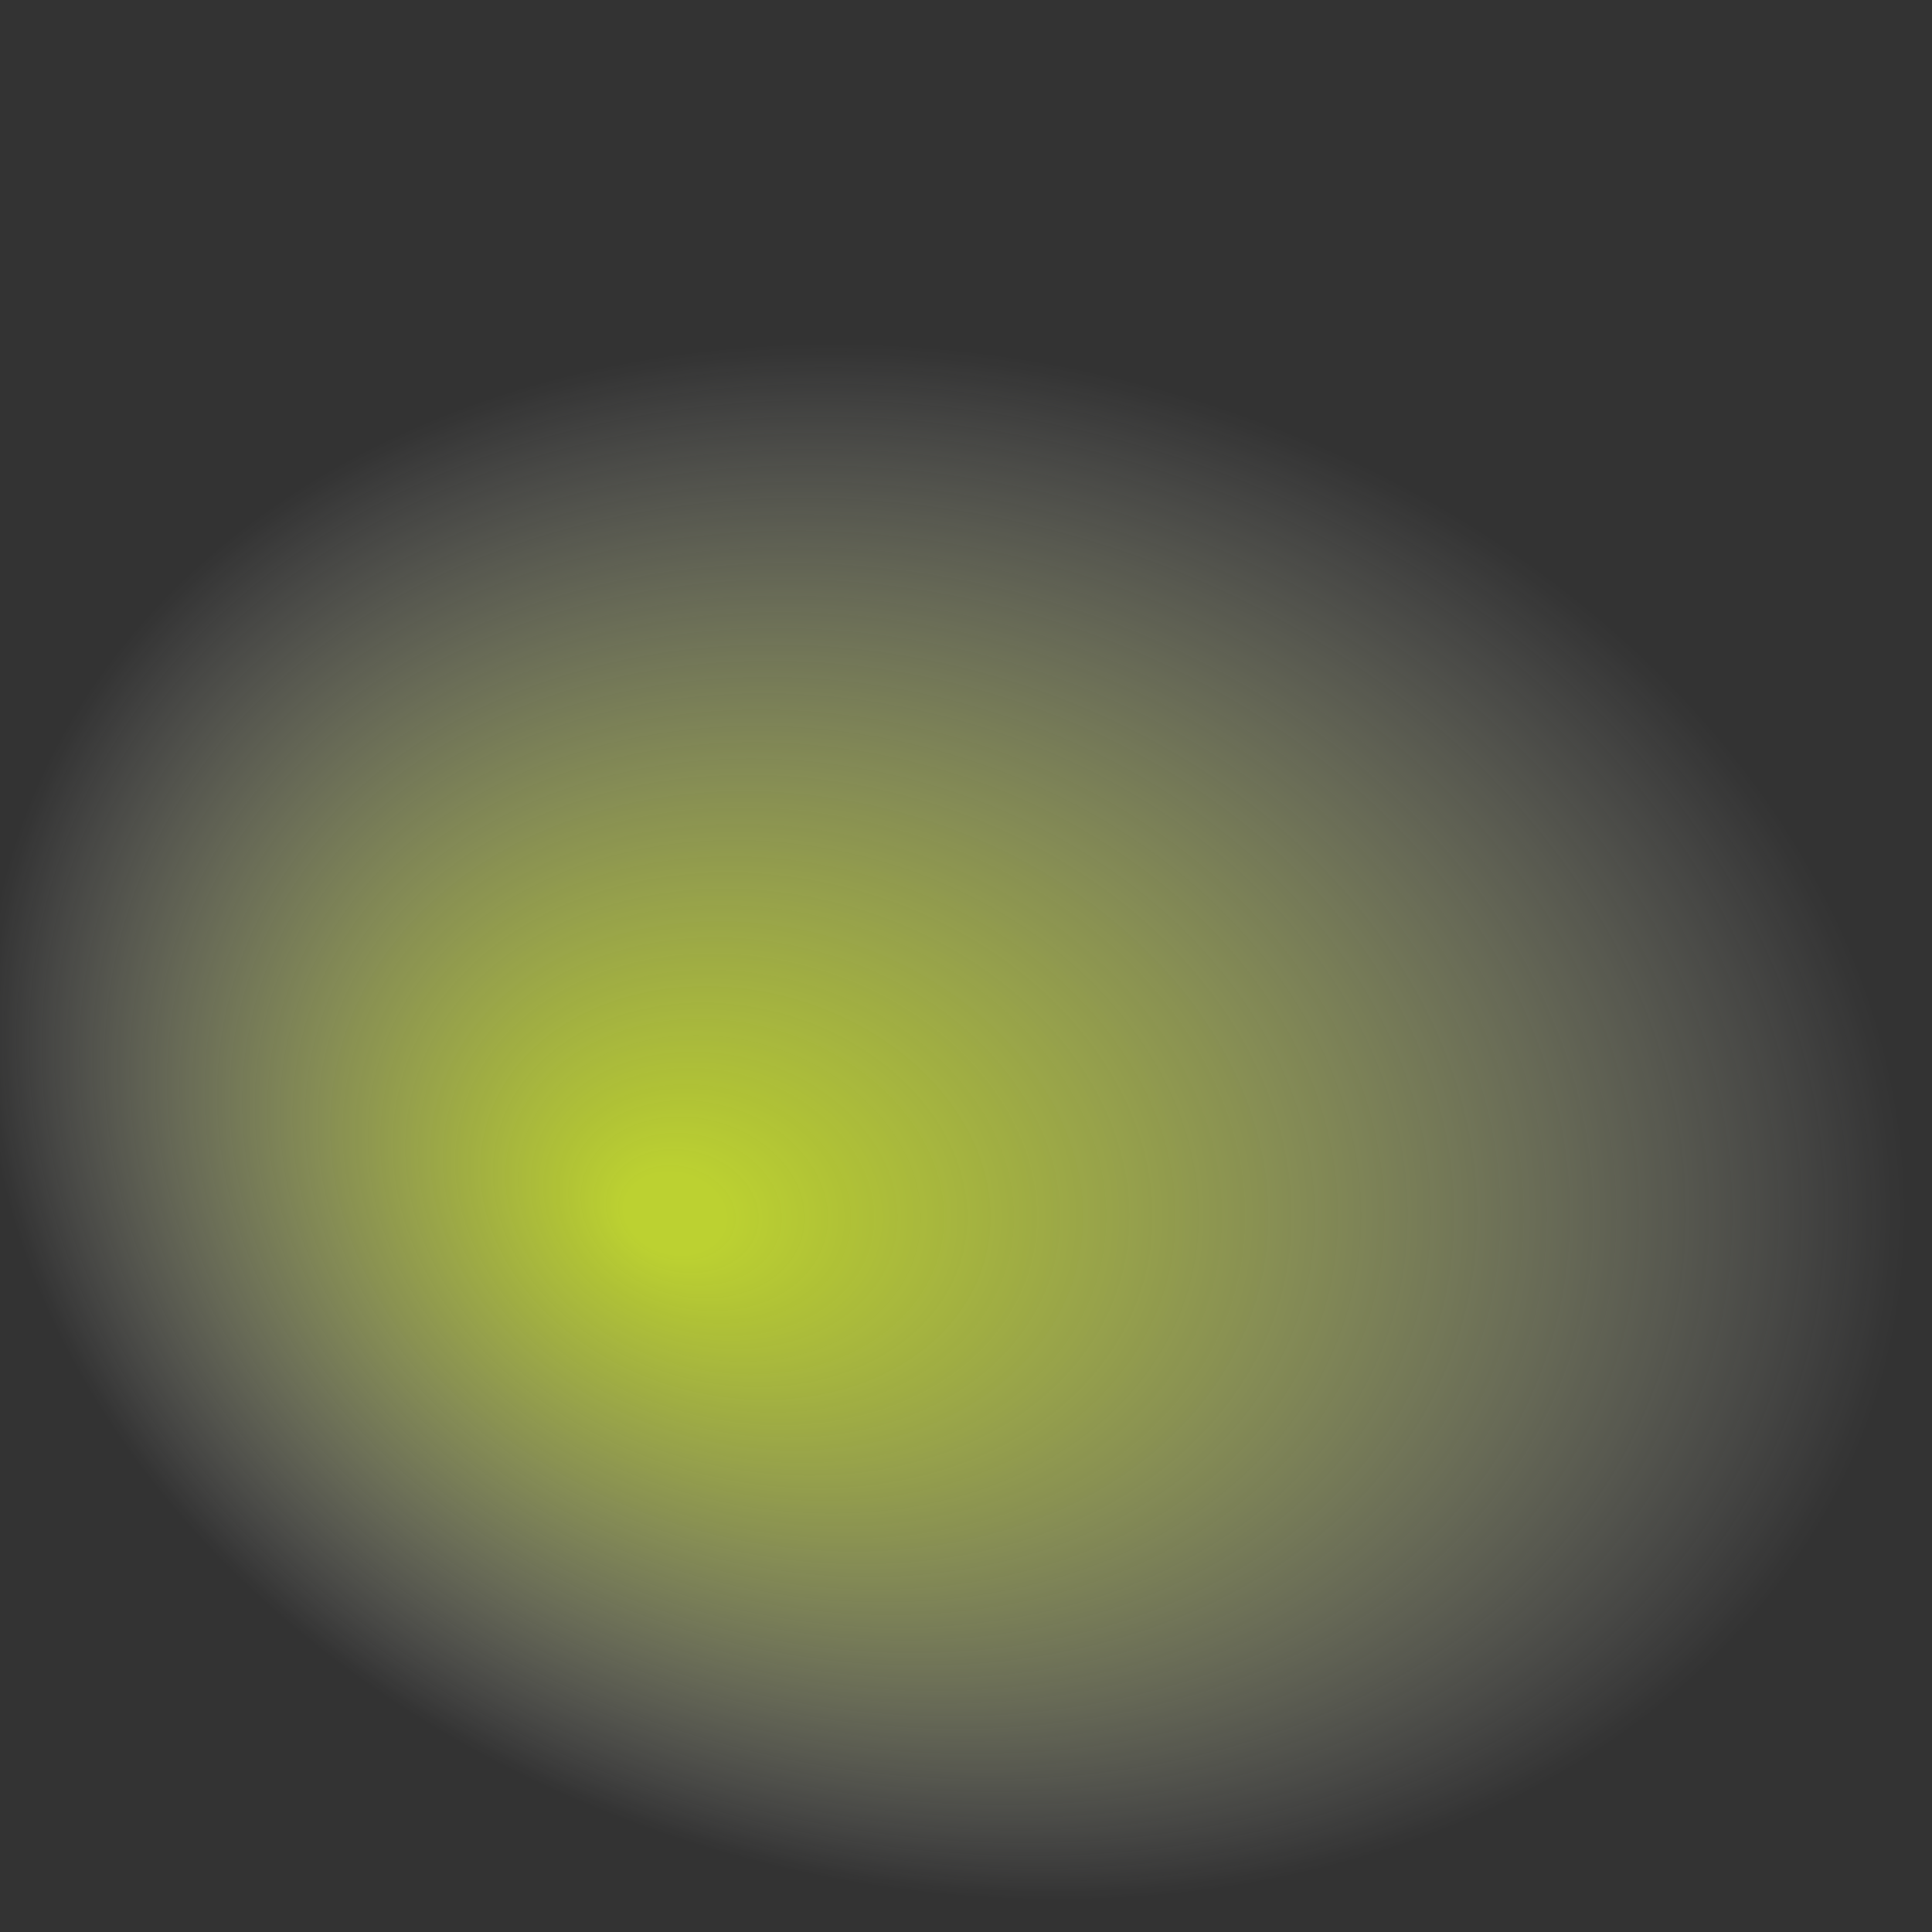 <?xml version="1.0" encoding="utf-8"?>
<!-- Generator: Adobe Illustrator 26.0.1, SVG Export Plug-In . SVG Version: 6.00 Build 0)  -->
<svg version="1.1" id="Layer_1" xmlns="http://www.w3.org/2000/svg" xmlns:xlink="http://www.w3.org/1999/xlink" x="0px" y="0px"
	 viewBox="0 0 1000 1000" style="enable-background:new 0 0 1000 1000;" xml:space="preserve">
<rect x="0" y="0" width="1000" height="1000" fill="#333333" stroke="none"/>
<style type="text/css">
	.st0{fill:url(#SVGID_1_);}
</style>
<radialGradient id="SVGID_1_" cx="-5.933" cy="572.639" r="331.645" fx="-77.903" fy="486.423" gradientTransform="matrix(0.299 -1.154 1.469 0.38 -349.964 356.116)" gradientUnits="userSpaceOnUse">
	<stop  offset="0.052" style="stop-color:#BCD131"/>
	<stop  offset="0.153" style="stop-color:#BED237;stop-opacity:0.893"/>
	<stop  offset="0.289" style="stop-color:#C4D648;stop-opacity:0.75"/>
	<stop  offset="0.444" style="stop-color:#CDDC64;stop-opacity:0.586"/>
	<stop  offset="0.615" style="stop-color:#D9E58C;stop-opacity:0.406"/>
	<stop  offset="0.797" style="stop-color:#EAF0BE;stop-opacity:0.214"/>
	<stop  offset="0.987" style="stop-color:#FEFEFA;stop-opacity:0.014"/>
	<stop  offset="1" style="stop-color:#FFFFFF;stop-opacity:0"/>
</radialGradient>
<path class="st0" d="M588.71,198c269.11,69.67,442.9,297.53,388.17,508.93c-54.73,211.4-317.26,326.3-586.37,256.63
	S-52.39,666.04,2.34,454.63S319.6,128.33,588.71,198z"/>
</svg>
